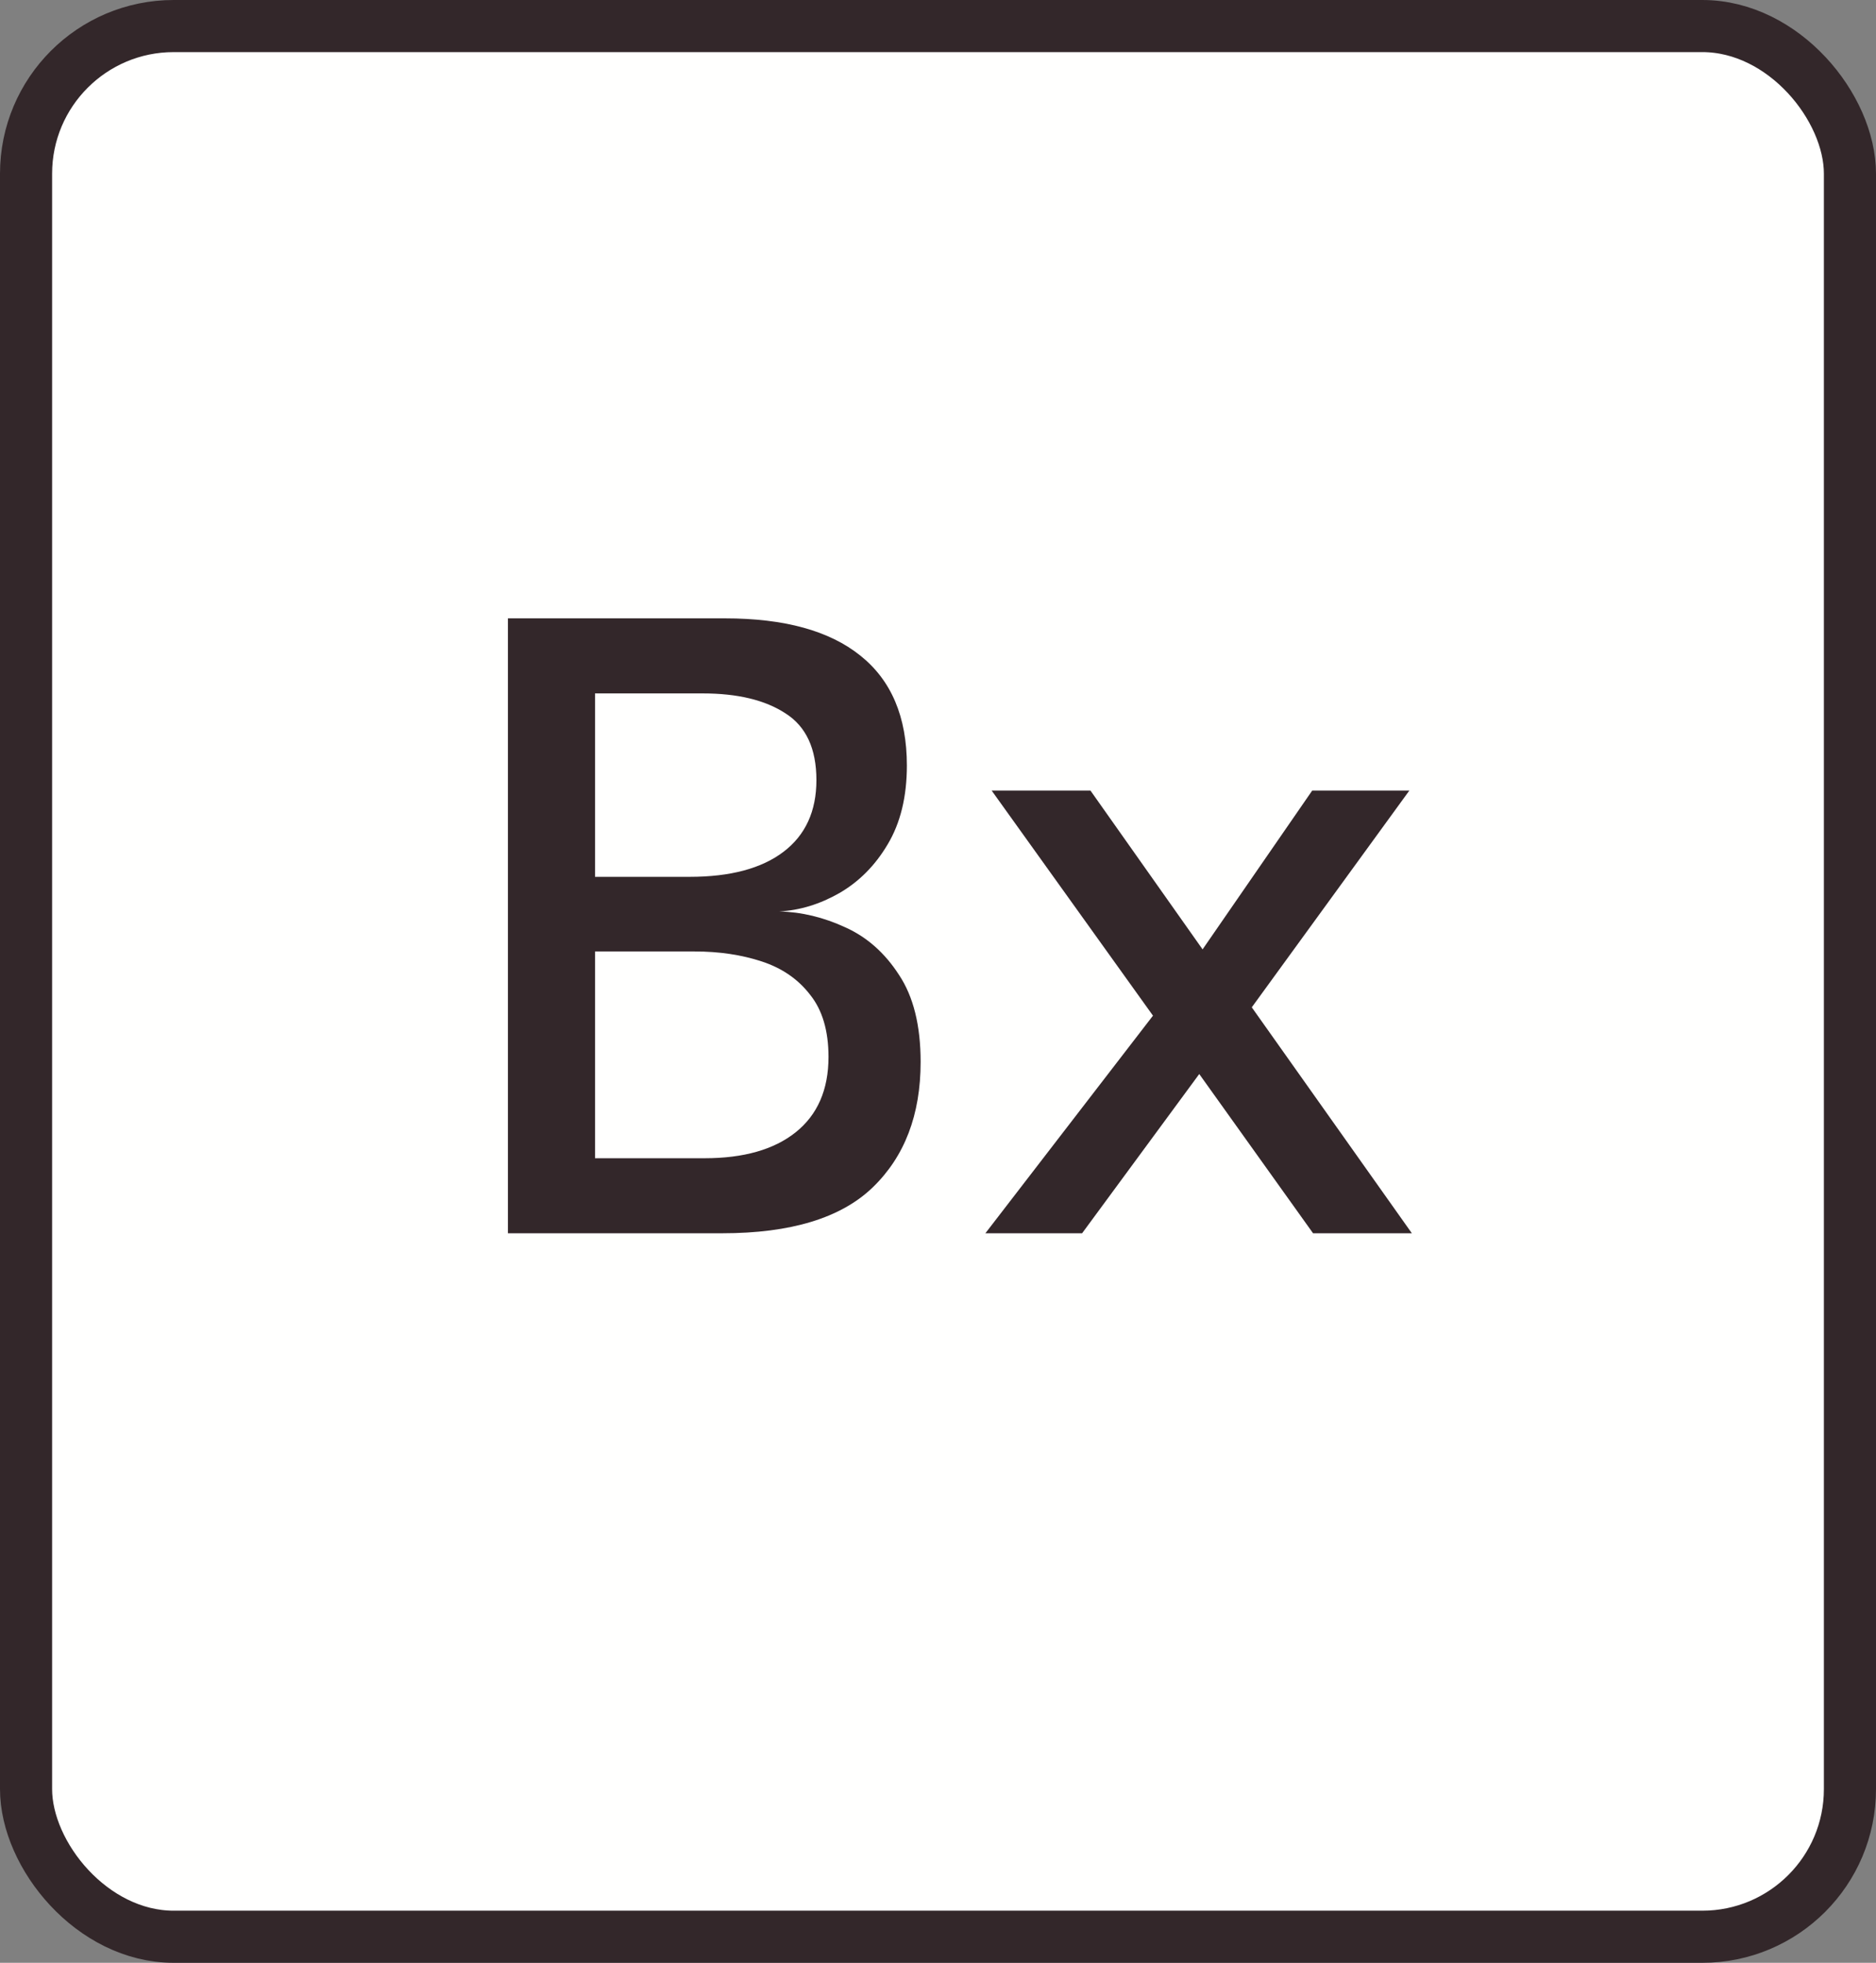 <svg width="108" height="113" viewBox="0 0 108 113" fill="none" xmlns="http://www.w3.org/2000/svg">
<rect x="0" y="0" width="108" height="113" fill="#808080" stroke="none"/>
<rect x="1.5" y="1.5" width="105" height="110" rx="8.5" fill="#FFFFFE" stroke="#33272A" stroke-width="3"/>
<path d="M41.744 35.6C45.152 35.6 47.744 36.312 49.52 37.736C51.312 39.16 52.208 41.272 52.208 44.072C52.208 45.864 51.84 47.376 51.104 48.608C50.384 49.824 49.456 50.76 48.32 51.416C47.2 52.056 46.048 52.408 44.864 52.472C46.144 52.504 47.408 52.808 48.656 53.384C49.904 53.944 50.936 54.856 51.752 56.12C52.584 57.368 53 59.04 53 61.136C53 64.176 52.08 66.584 50.24 68.36C48.416 70.12 45.528 71 41.576 71H29.24V35.6H41.744ZM40.448 39.92H34.256V50.48H39.704C42.04 50.48 43.84 50 45.104 49.04C46.368 48.08 47 46.704 47 44.912C47 43.104 46.408 41.824 45.224 41.072C44.056 40.304 42.464 39.92 40.448 39.92ZM40.568 66.68C42.808 66.68 44.552 66.184 45.8 65.192C47.064 64.184 47.696 62.736 47.696 60.848C47.696 59.344 47.344 58.152 46.64 57.272C45.952 56.376 45.024 55.736 43.856 55.352C42.688 54.968 41.4 54.776 39.992 54.776H34.256V66.68H40.568ZM75.592 71L69.04 61.832L62.296 71H56.728L66.376 58.472L57.088 45.512H62.776L69.232 54.656L75.544 45.512H81.136L72.064 57.992L81.28 71H75.592Z" fill="#33272A"/>
</svg>
